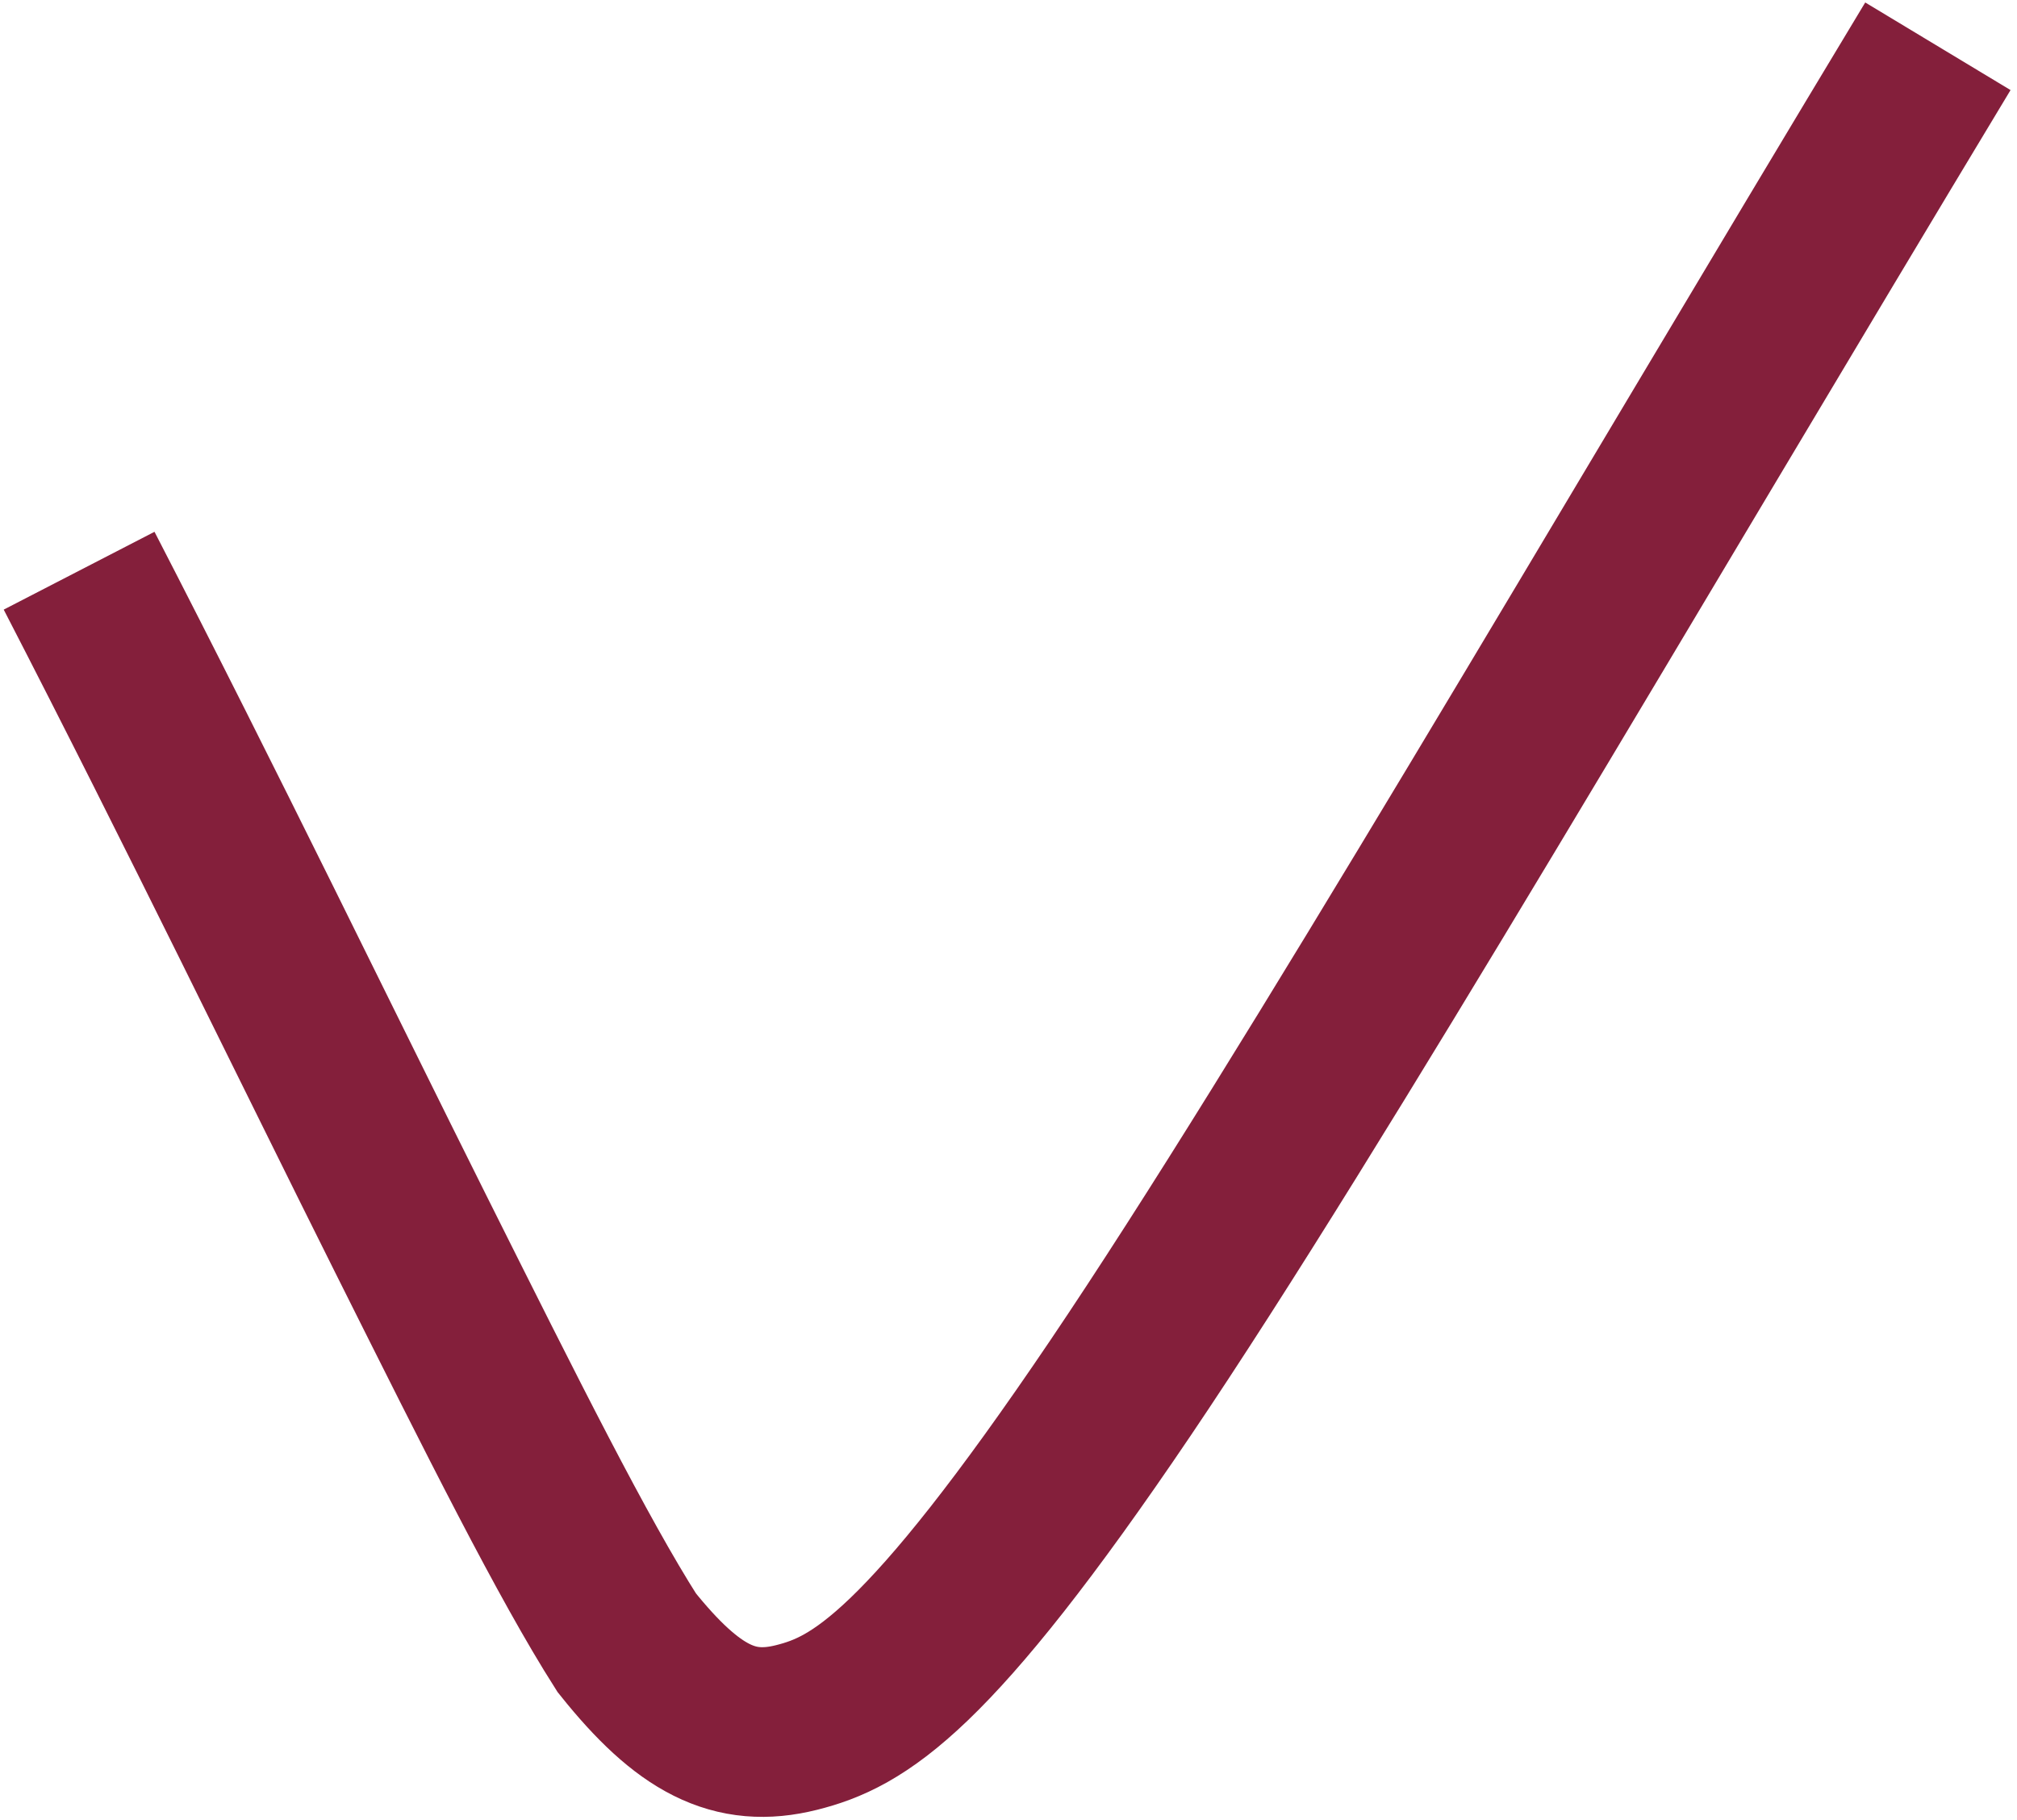 <?xml version="1.0" encoding="UTF-8"?>
<!DOCTYPE svg PUBLIC "-//W3C//DTD SVG 1.0//EN" "http://www.w3.org/TR/2001/REC-SVG-20010904/DTD/svg10.dtd">
<!-- Creator: CorelDRAW 2021 (64-Bit) -->
<svg xmlns="http://www.w3.org/2000/svg" xml:space="preserve" width="0.164in" height="0.148in" version="1.0" style="shape-rendering:geometricPrecision; text-rendering:geometricPrecision; image-rendering:optimizeQuality; fill-rule:evenodd; clip-rule:evenodd"
viewBox="0 0 2.61 2.36"
 xmlns:xlink="http://www.w3.org/1999/xlink"
 xmlns:xodm="http://www.corel.com/coreldraw/odm/2003">
 <defs>
  <style type="text/css">
   <![CDATA[
    .str0 {stroke:#841F3B;stroke-width:0.22;stroke-miterlimit:2.613}
    .fil0 {fill:none}
   ]]>
  </style>
 </defs>
 <g id="Layer_x0020_1">
  <path class="fil0 str0" d="M0.1 0.74c0.16,0.31 0.31,0.62 0.43,0.86 0.12,0.24 0.21,0.42 0.28,0.53 0.08,0.1 0.14,0.13 0.22,0.11 0.08,-0.02 0.17,-0.07 0.42,-0.44 0.25,-0.37 0.65,-1.06 1.06,-1.74"/>
 </g>
</svg>
